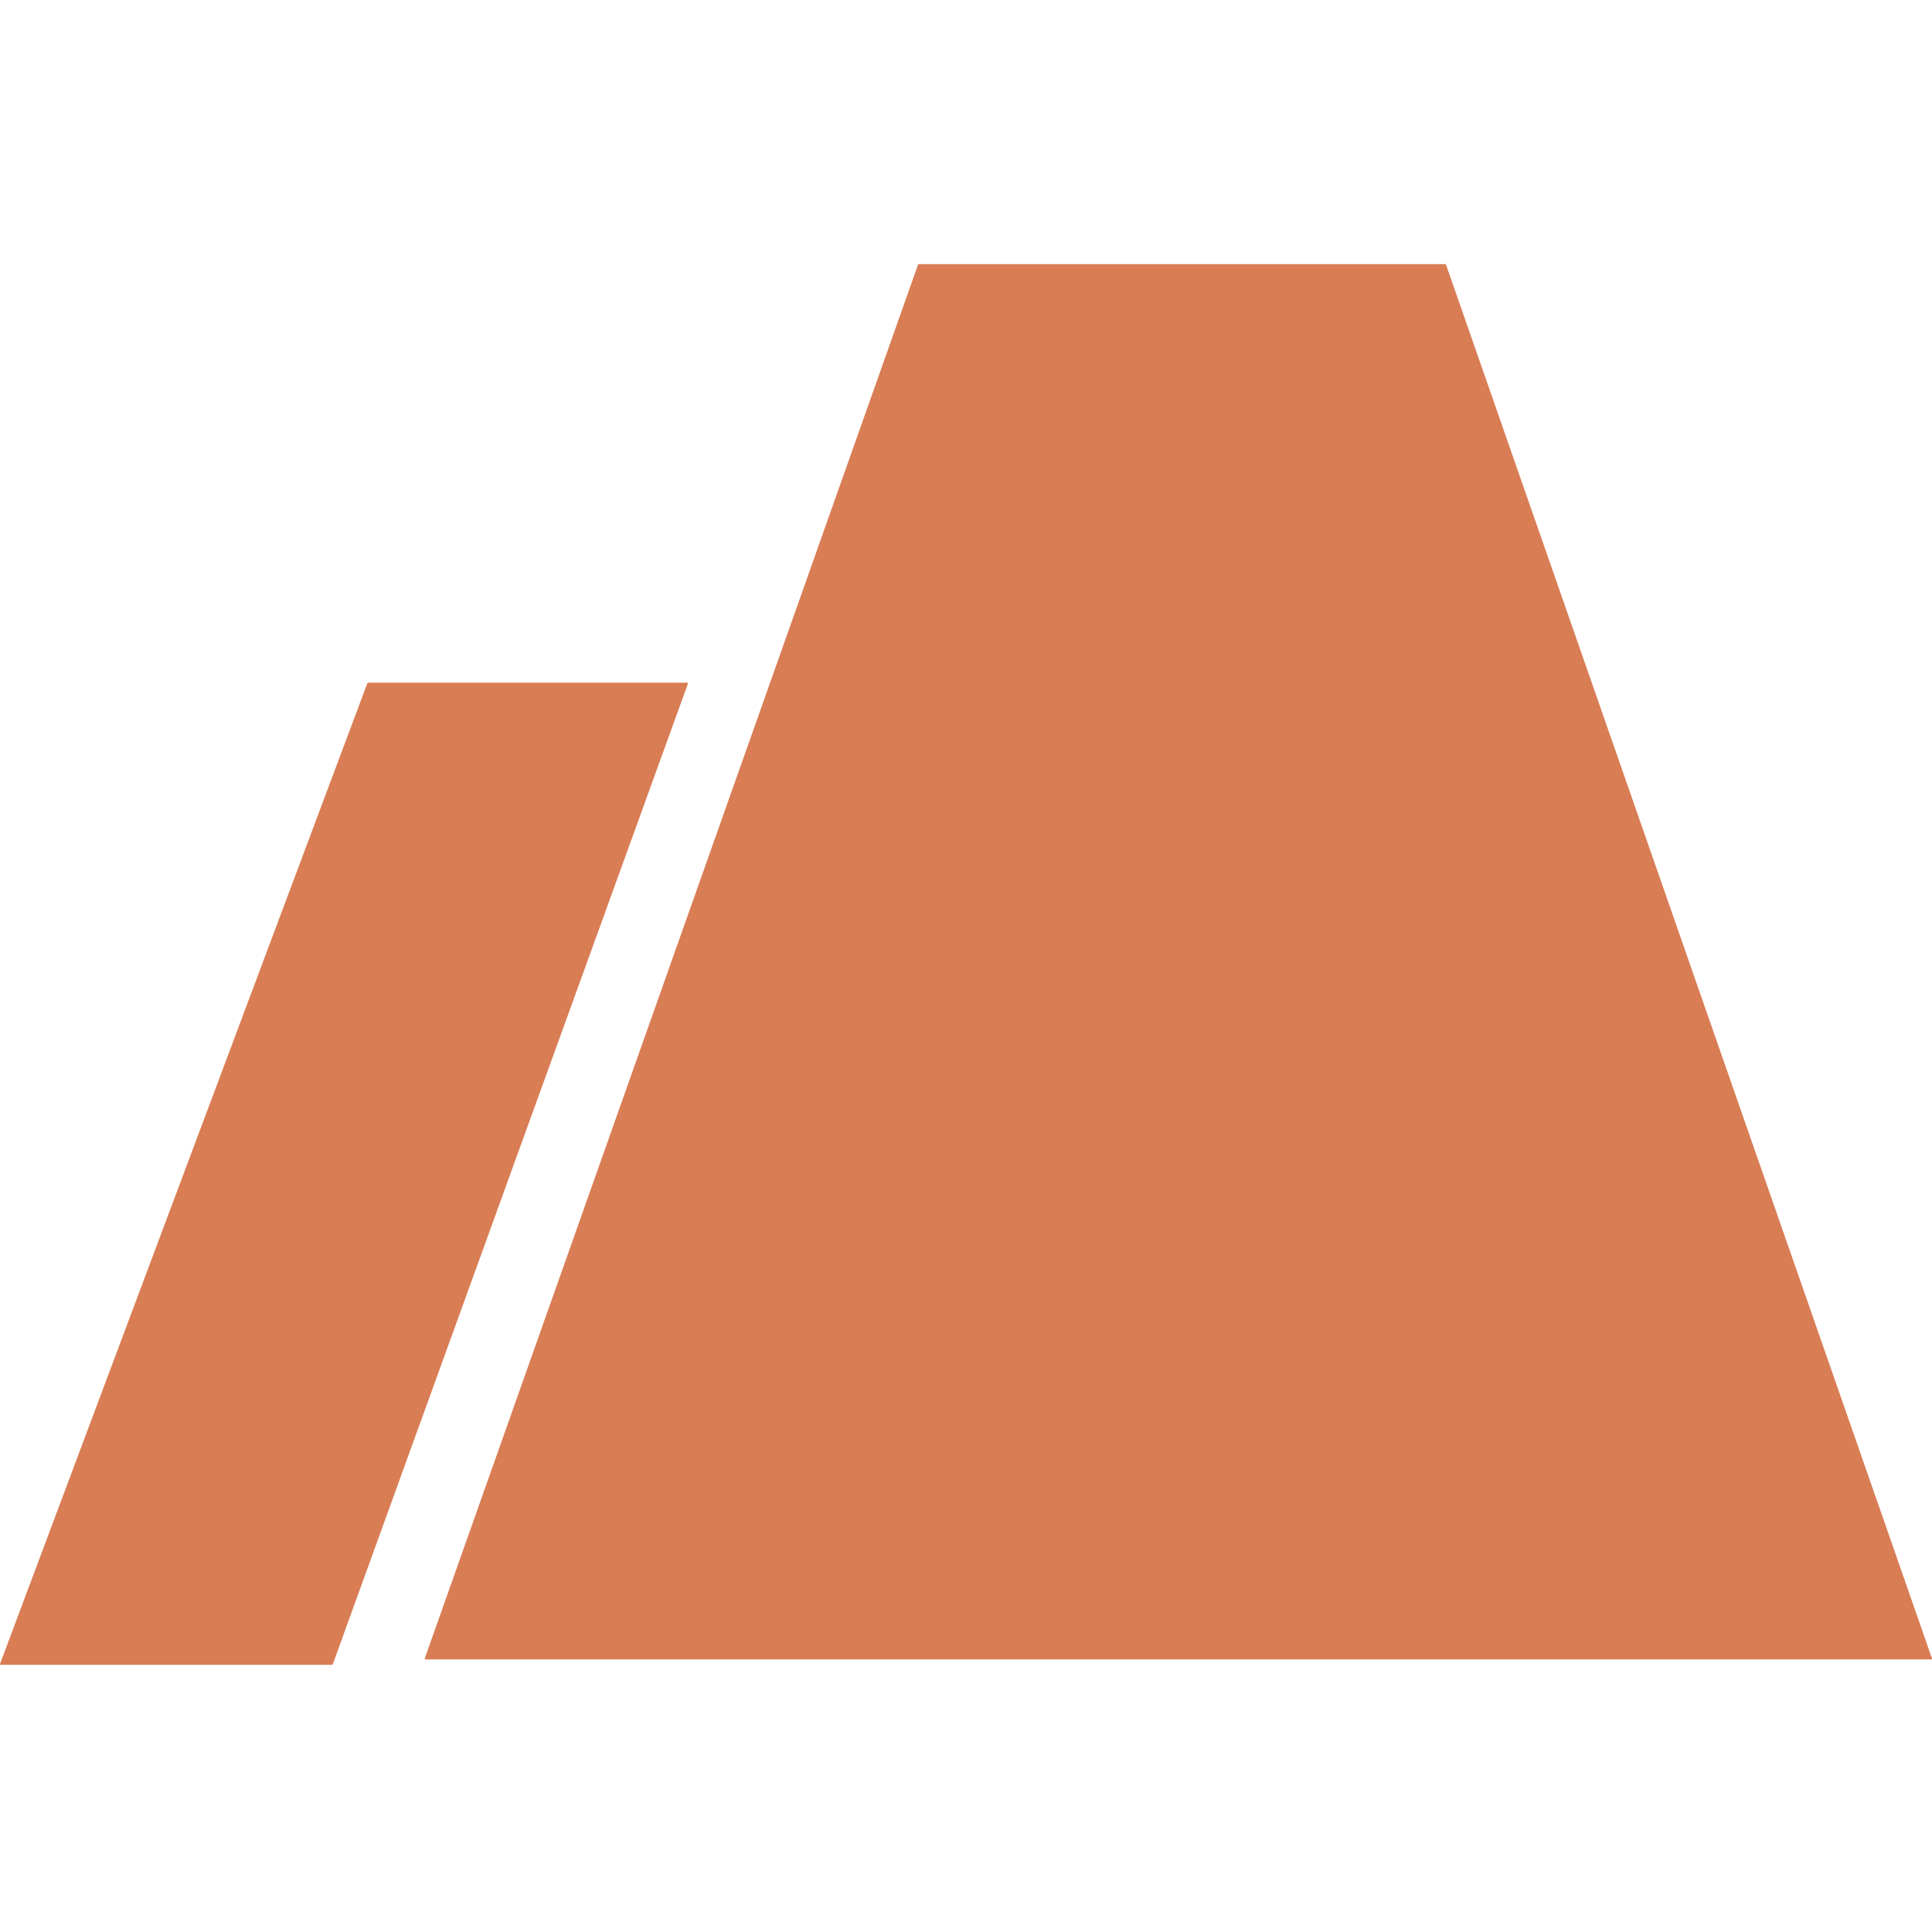 <svg fill="none" height="512" viewBox="0 0 512 512" width="512" xmlns="http://www.w3.org/2000/svg"><path clip-rule="evenodd" d="m112.764 439.754c-.139 0-.236-.137-.19-.268l130.715-369.352c.029-.08.105-.134.19-.134h139.542c.085 0 .162.054.19.135l128.776 369.352c.045.131-.052.267-.19.267h-395.105zm-112.563 1.445c-.14 0-.238-.14-.188-.271l97.34-259.872c.029-.079.104-.131.188-.131h84.577c.14 0 .237.139.189.27l-94.125 259.872c-.029.079-.104.132-.189.132z" fill="#d97d55" fill-rule="evenodd"/></svg>